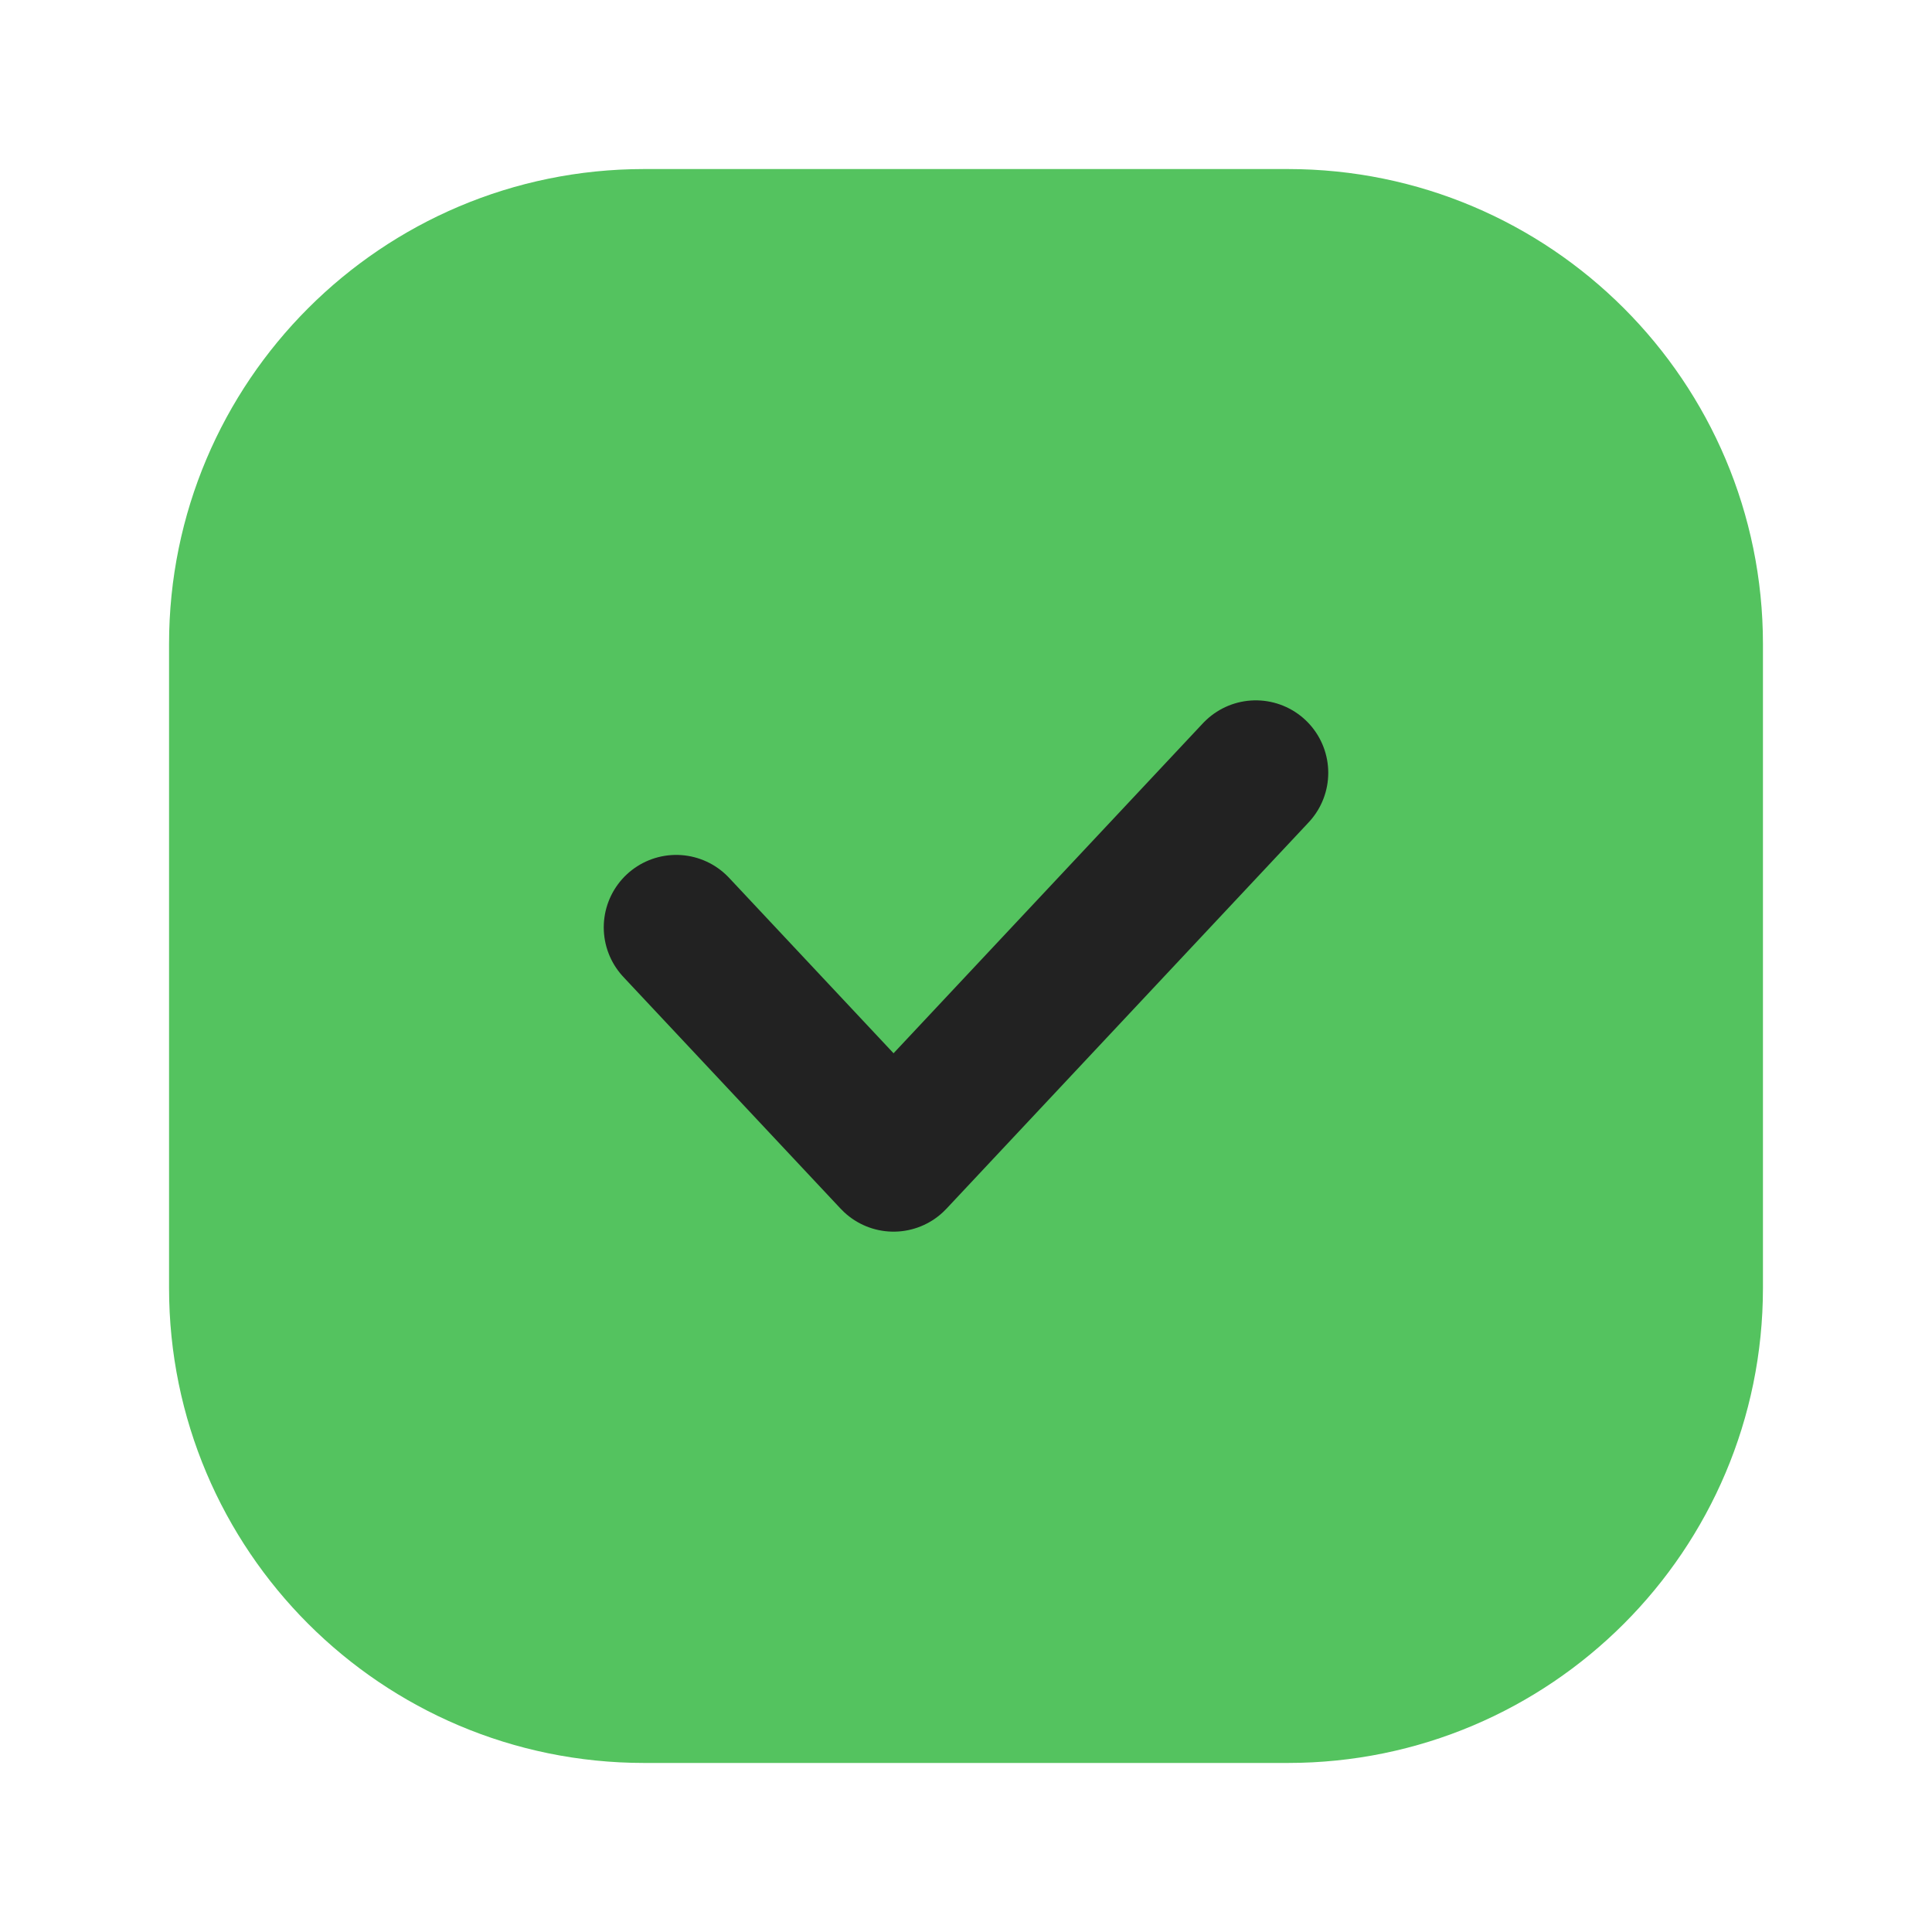 <svg xmlns="http://www.w3.org/2000/svg" width="20" height="20" viewBox="0 0 20 20" fill="none">
  <path fill-rule="evenodd" clip-rule="evenodd" d="M13.333 17.5H6.667C4.366 17.5 2.5 15.634 2.5 13.333V6.667C2.5 4.366 4.366 2.5 6.667 2.5H13.333C15.634 2.5 17.5 4.366 17.5 6.667V13.333C17.5 15.634 15.634 17.5 13.333 17.5Z" fill="#54C35F" stroke="#54C35F" stroke-width="1.5" stroke-linecap="round" stroke-linejoin="round"/>
  <path d="M13 8L9.25 12L7 9.6" stroke="#222222" stroke-width="1.5" stroke-linecap="round" stroke-linejoin="round"/>
</svg>
